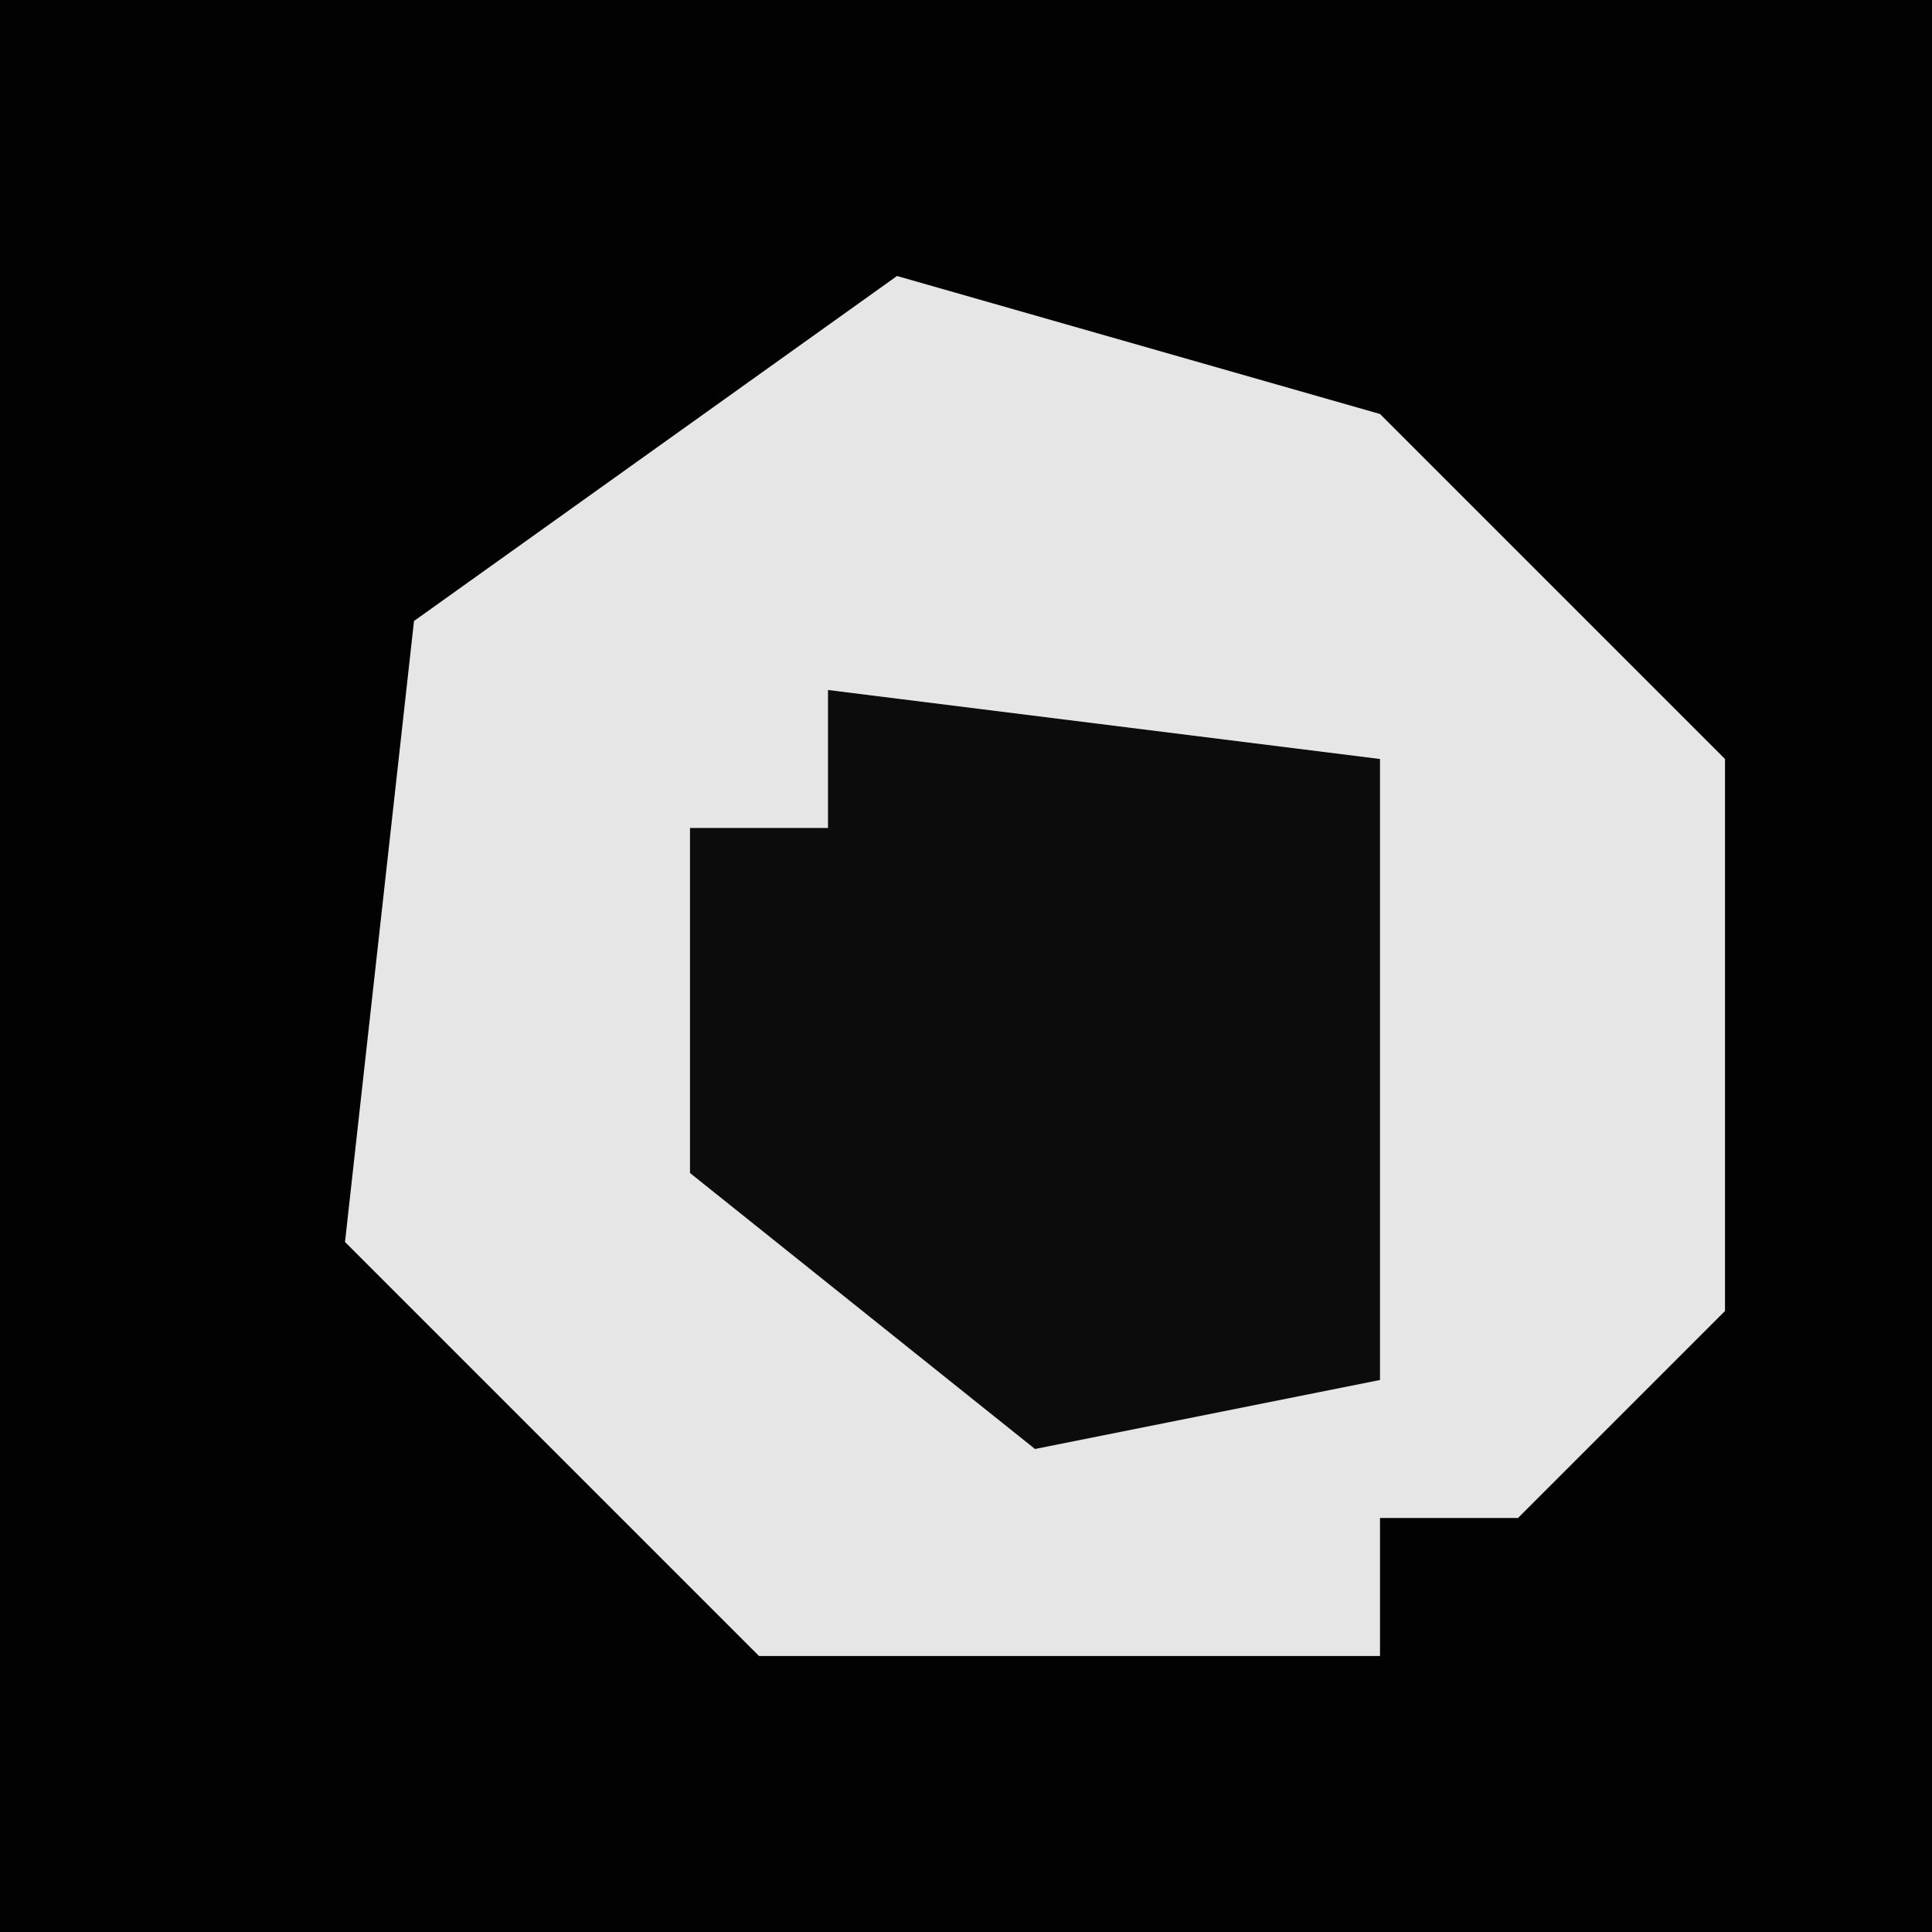 <?xml version="1.0" encoding="UTF-8"?>
<svg version="1.1" xmlns="http://www.w3.org/2000/svg" width="28" height="28">
<path d="M0,0 L28,0 L28,28 L0,28 Z " fill="#020202" transform="translate(0,0)"/>
<path d="M0,0 L7,2 L12,7 L12,15 L9,18 L7,18 L7,20 L-2,20 L-7,15 L-8,14 L-7,5 Z " fill="#E6E6E6" transform="translate(13,4)"/>
<path d="M0,0 L8,1 L8,10 L3,11 L-2,7 L-2,2 L0,2 Z " fill="#0C0C0C" transform="translate(12,10)"/>
</svg>
